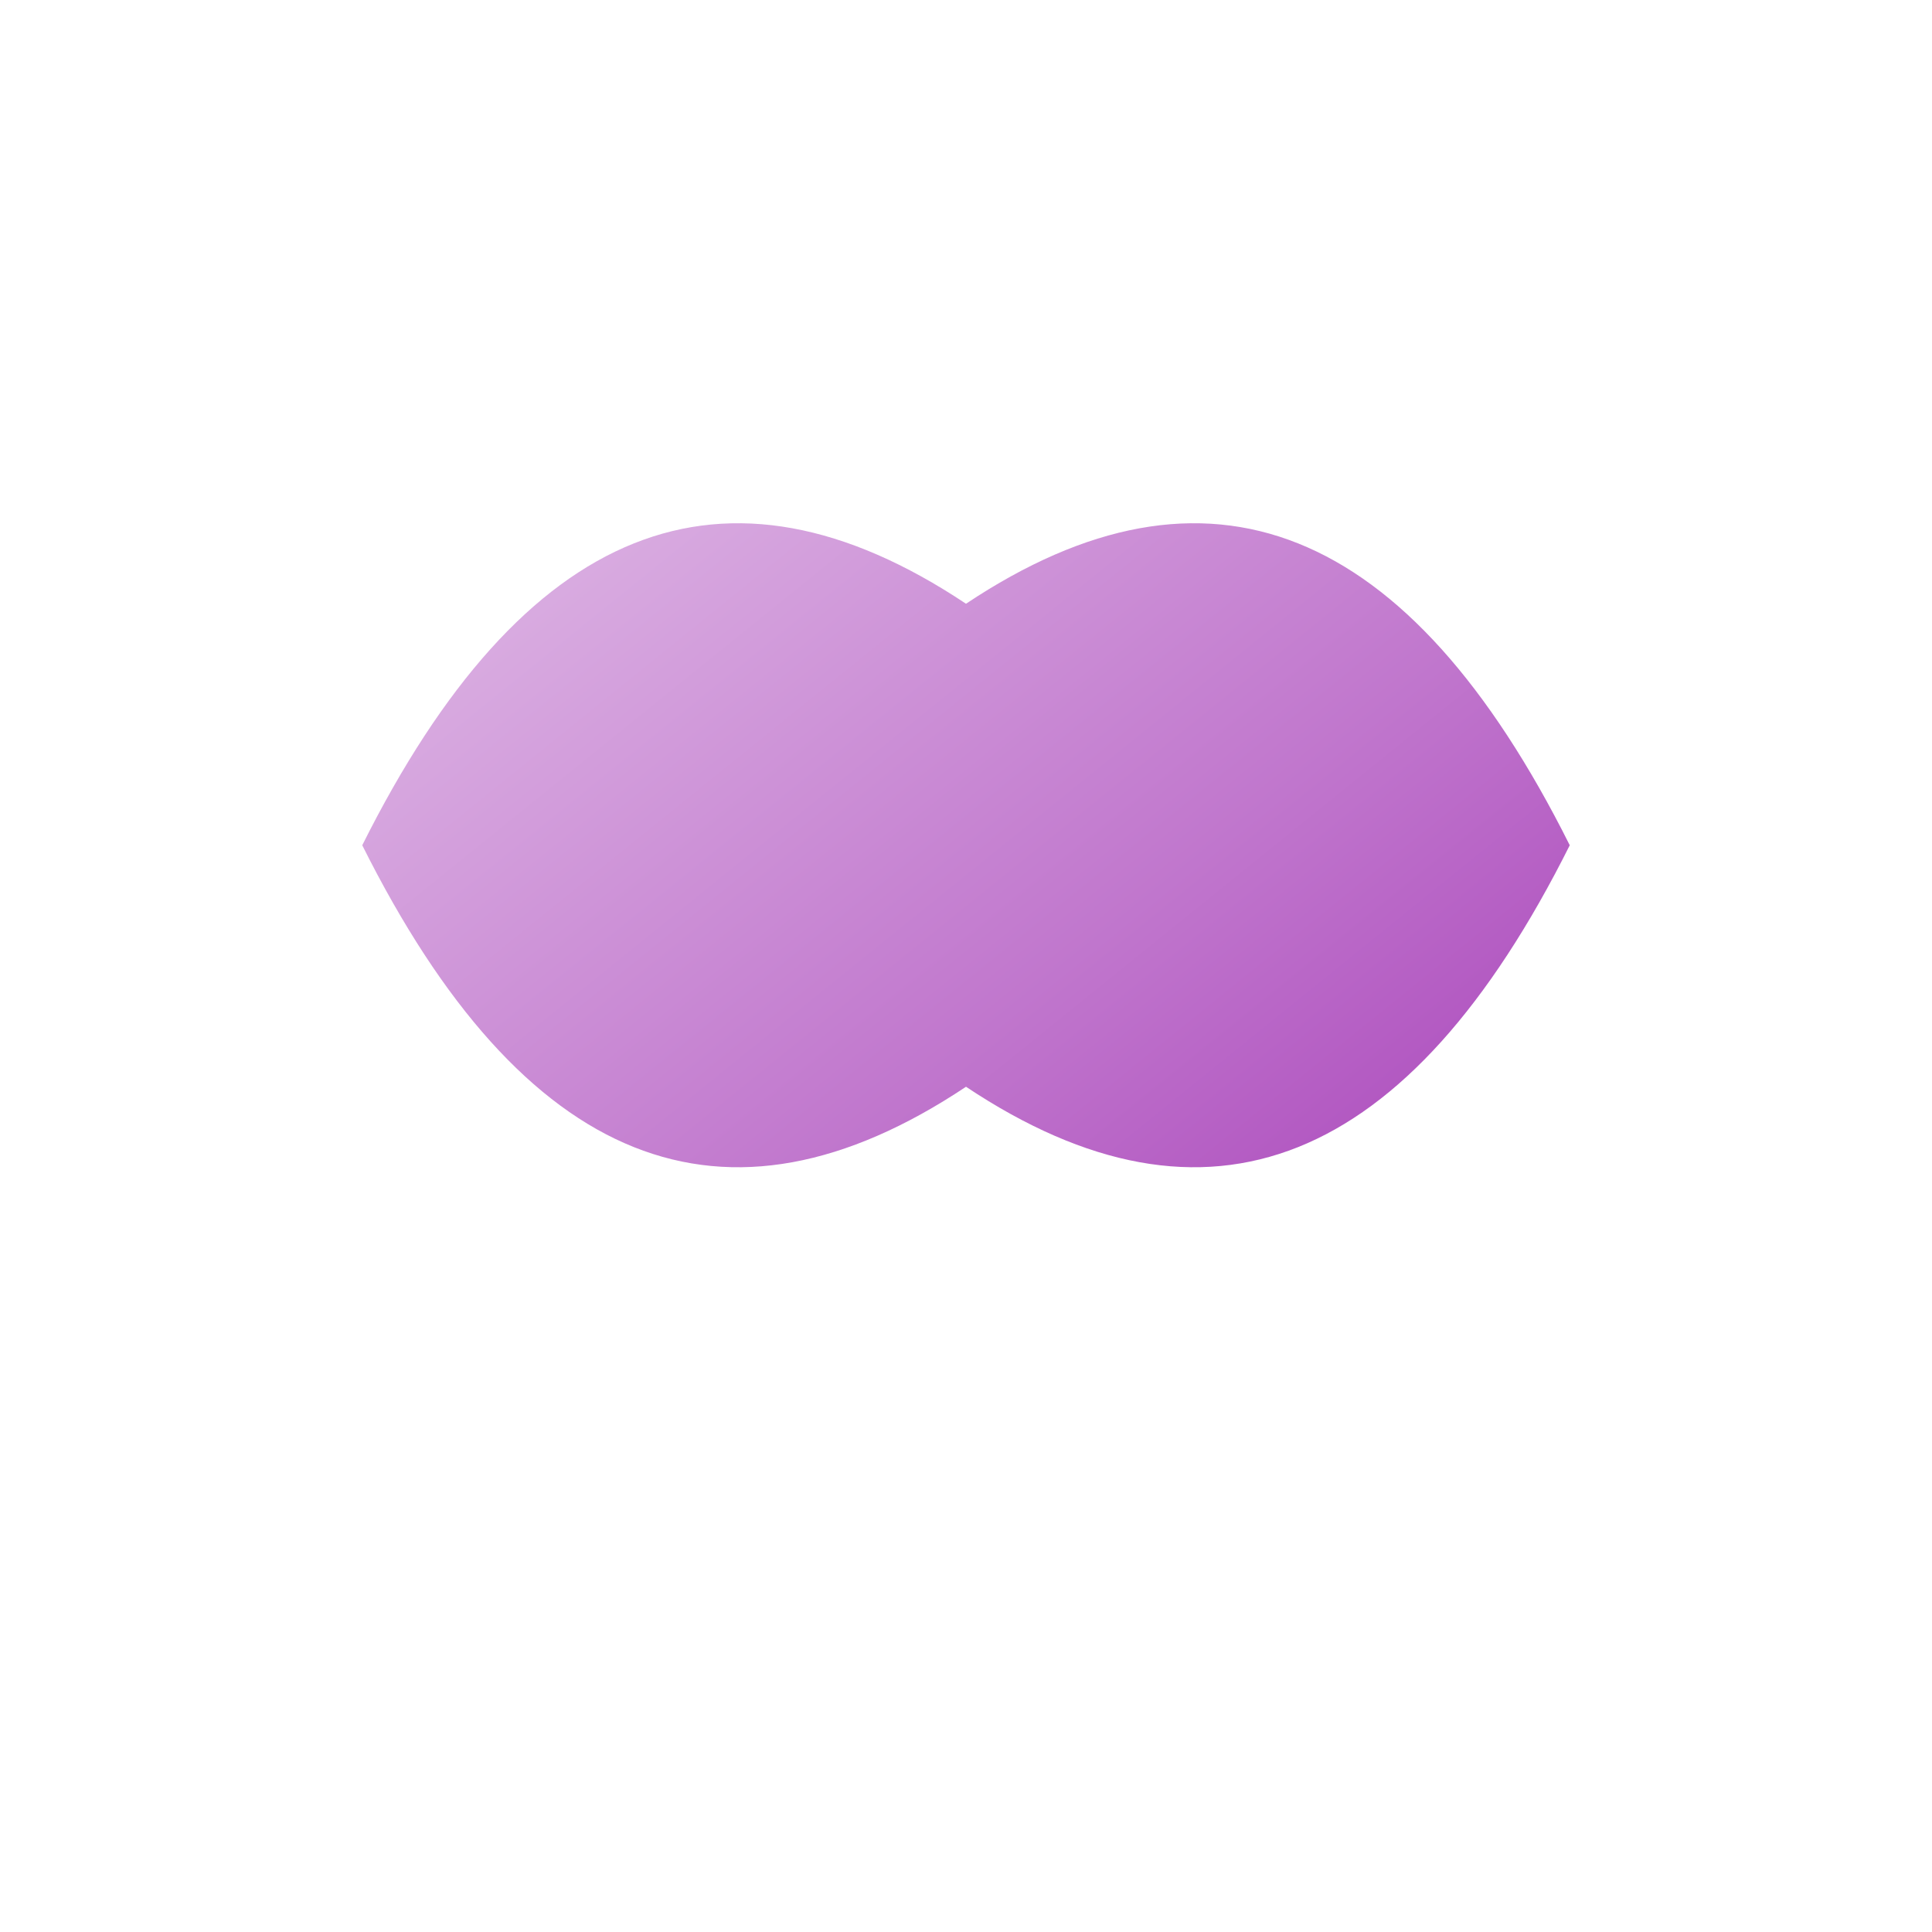 <svg xmlns="http://www.w3.org/2000/svg" width="16" height="16" viewBox="0 0 16 16">
  <defs>
    <linearGradient id="cloudey-gradient-16" x1="0%" y1="0%" x2="100%" y2="100%">
      <stop offset="0%" style="stop-color:#E1BEE7;stop-opacity:1" />
      <stop offset="30%" style="stop-color:#CE93D8;stop-opacity:1" />
      <stop offset="60%" style="stop-color:#BA68C8;stop-opacity:1" />
      <stop offset="100%" style="stop-color:#9C27B0;stop-opacity:1" />
    </linearGradient>
  </defs>
  
  <!-- Cloudey ribbon knot icon - simplified for 16px -->
  <path d="M 3 7 Q 5 3 8 5 Q 11 3 13 7 Q 11 11 8 9 Q 5 11 3 7 Z" 
        fill="url(#cloudey-gradient-16)" 
        opacity="0.9"/>
</svg>
